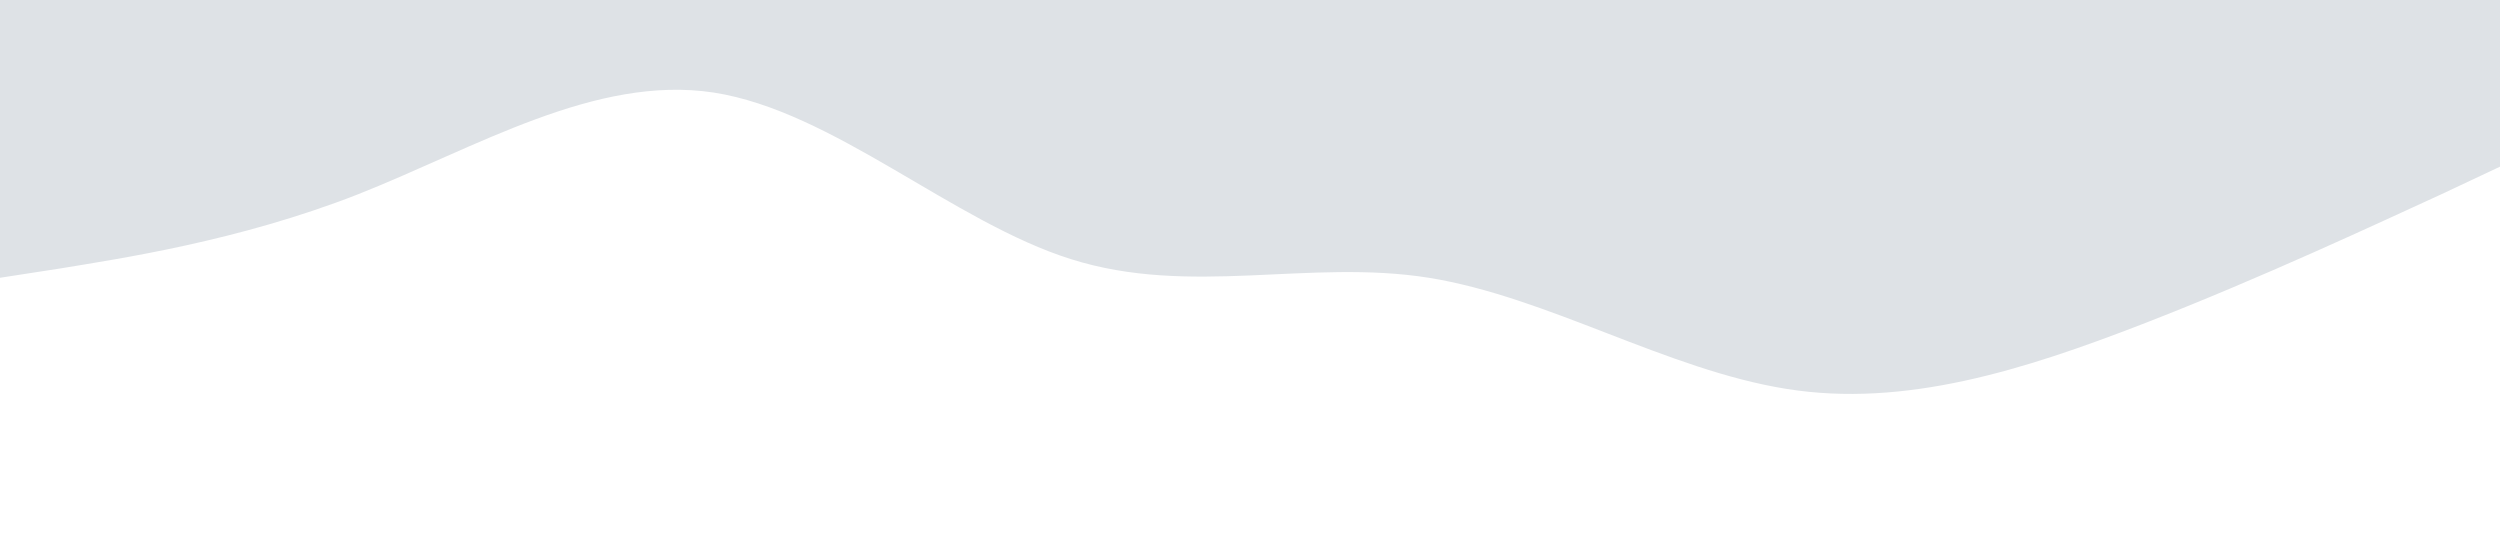 <?xml version="1.0" standalone="no"?><svg xmlns="http://www.w3.org/2000/svg" viewBox="0 0 1440 320"><path fill="#dee2e6" fill-opacity="1" d="M0,160L34.3,154.7C68.6,149,137,139,206,112C274.3,85,343,43,411,53.3C480,64,549,128,617,149.3C685.7,171,754,149,823,160C891.4,171,960,213,1029,224C1097.1,235,1166,213,1234,186.7C1302.9,160,1371,128,1406,112L1440,96L1440,0L1405.7,0C1371.4,0,1303,0,1234,0C1165.7,0,1097,0,1029,0C960,0,891,0,823,0C754.3,0,686,0,617,0C548.6,0,480,0,411,0C342.9,0,274,0,206,0C137.1,0,69,0,34,0L0,0Z"></path></svg>